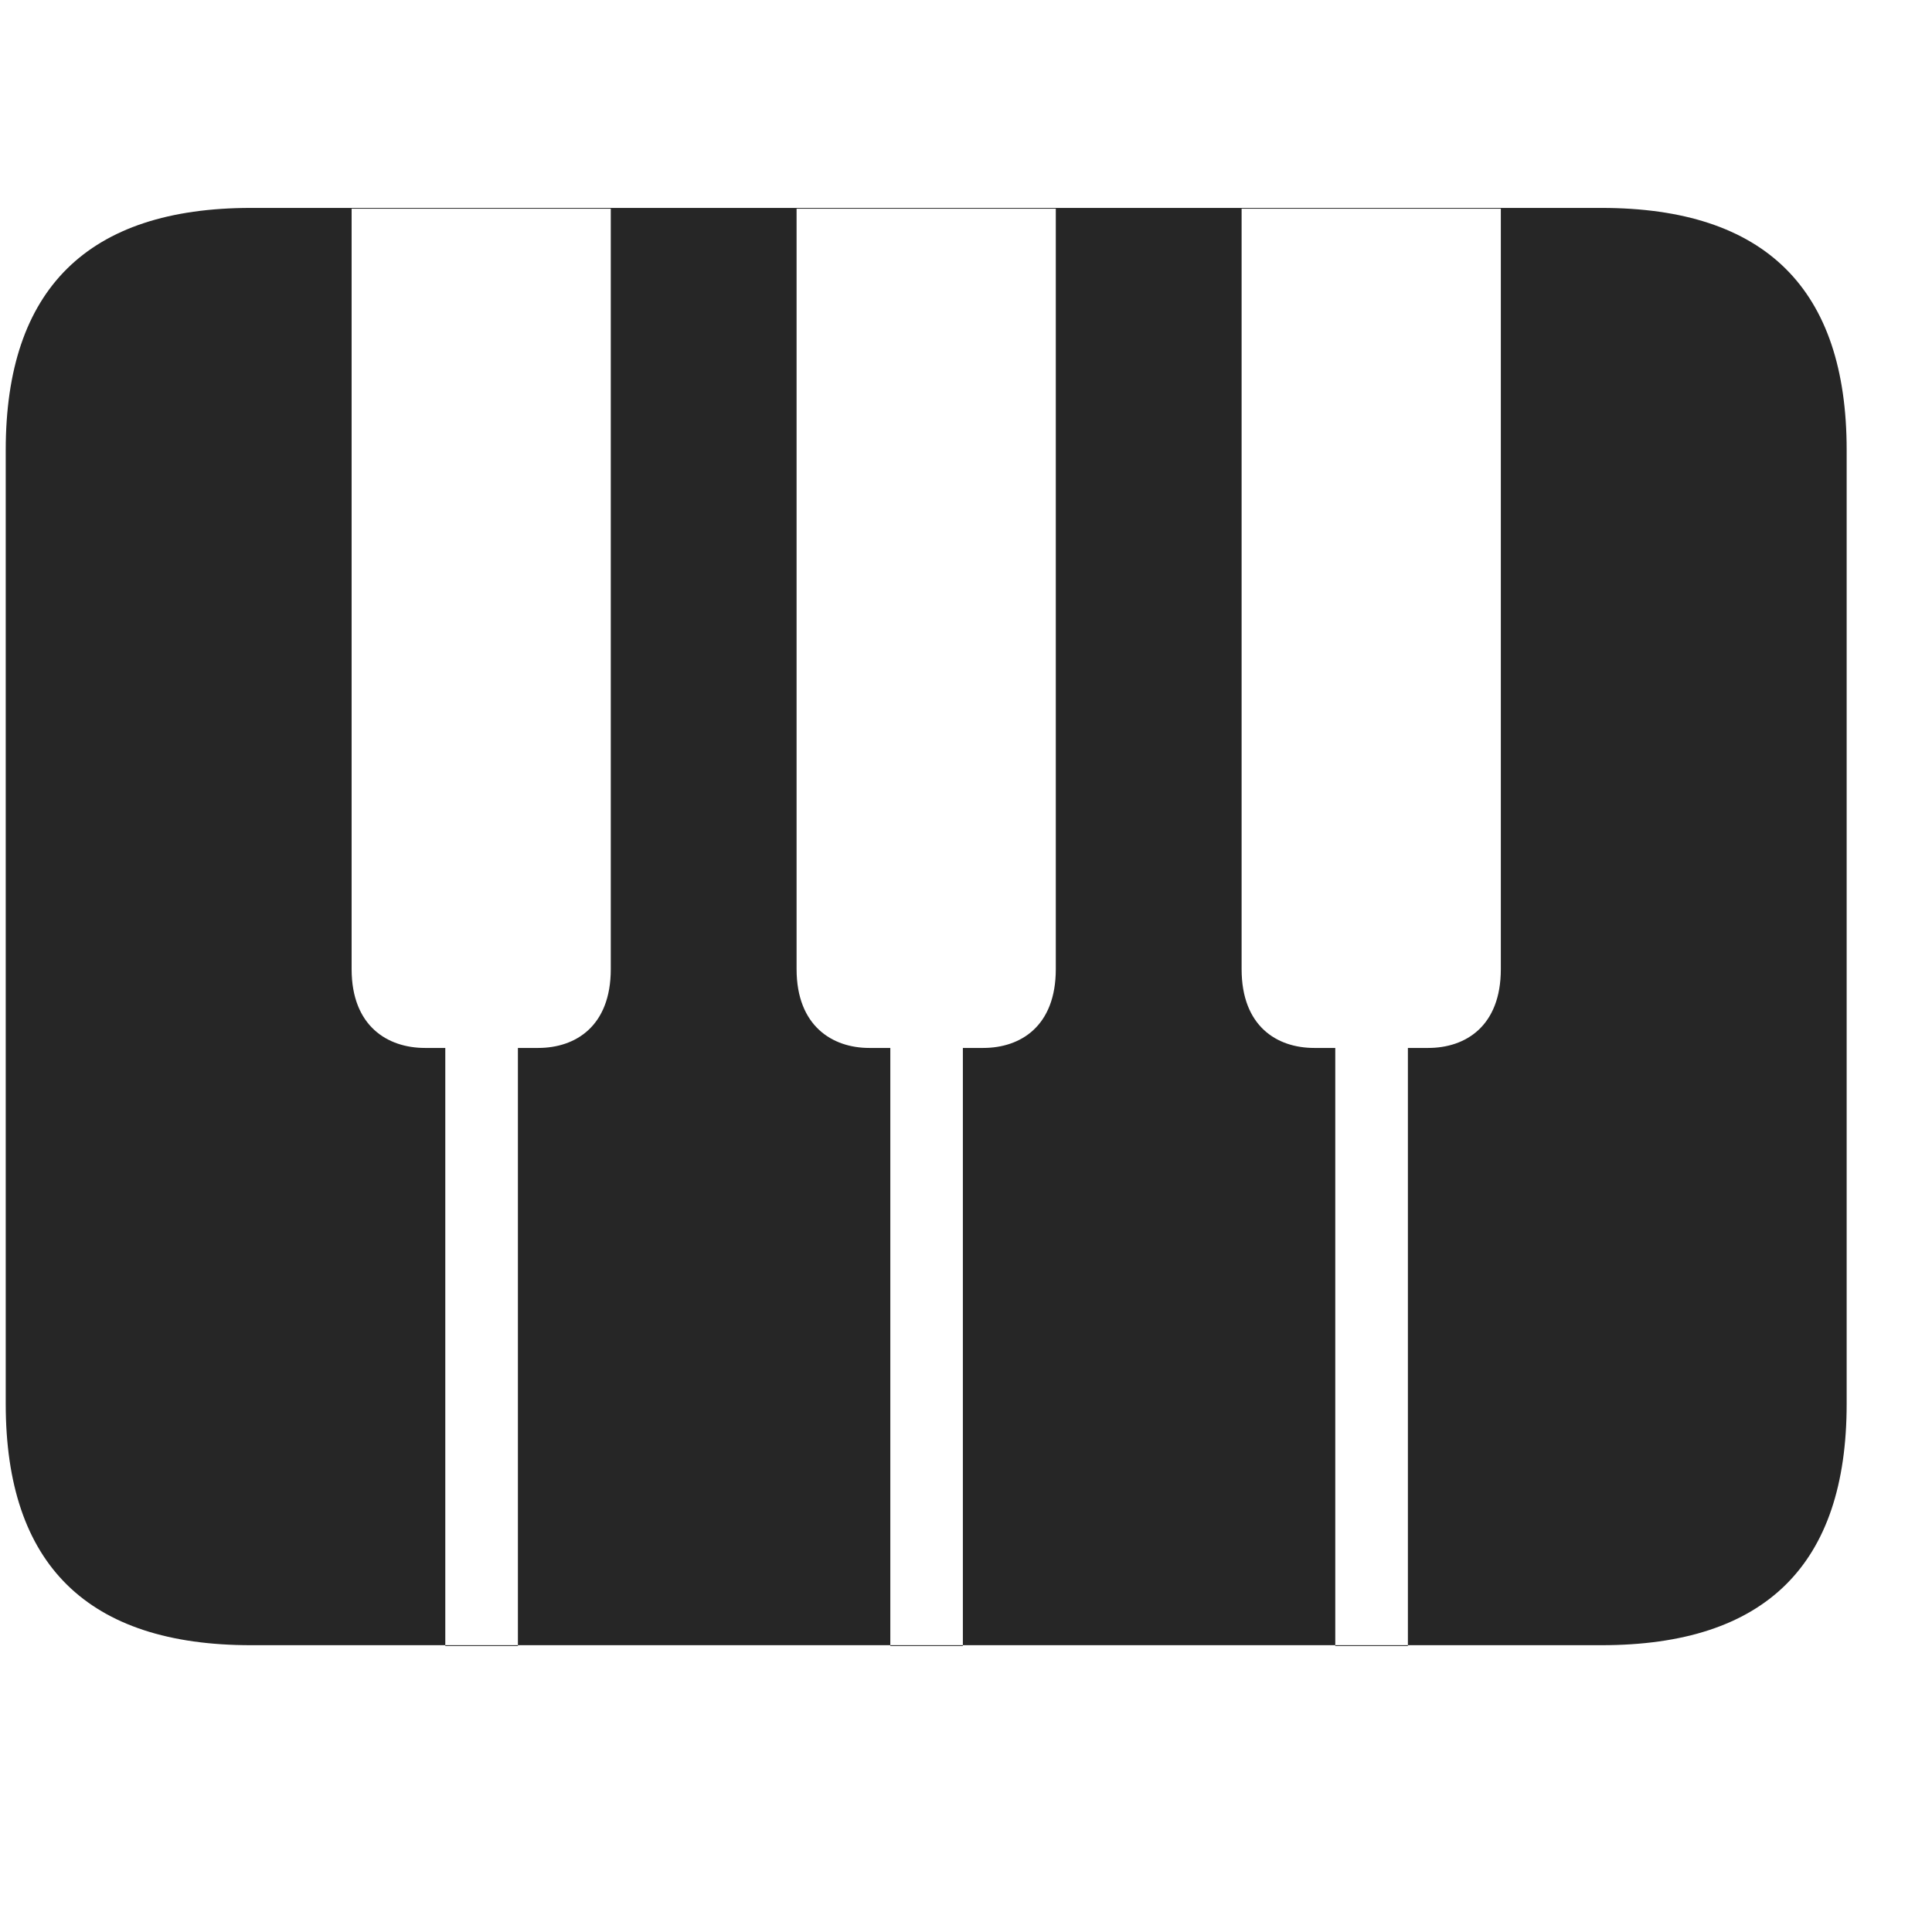 <svg width="29" height="29" viewBox="0 0 29 29" fill="currentColor" xmlns="http://www.w3.org/2000/svg">
<g clip-path="url(#clip0_2207_34844)">
<path d="M5.278 14.547V3.133H9.168V14.547C9.168 15.402 8.641 15.73 8.078 15.73H7.774V24.707H6.684V15.73H6.379C5.817 15.73 5.278 15.402 5.278 14.547ZM11.957 14.547V3.133H15.848V14.547C15.848 15.402 15.321 15.73 14.758 15.73H14.453V24.707H13.364V15.73H13.047C12.496 15.73 11.957 15.402 11.957 14.547ZM18.637 14.547V3.133H22.528V14.547C22.528 15.402 22 15.73 21.438 15.73H21.133V24.707H20.043V15.73H19.727C19.164 15.73 18.637 15.402 18.637 14.547ZM3.766 24.695H24.039C26.5 24.695 27.719 23.488 27.719 21.074V6.754C27.719 4.34 26.5 3.121 24.039 3.121H3.766C1.317 3.121 0.086 4.34 0.086 6.754V21.074C0.086 23.488 1.317 24.695 3.766 24.695Z" fill="currentColor" fill-opacity="0.85"/>
</g>
<defs>
<clipPath id="clip0_2207_34844">
<rect width="27.633" height="21.598" fill="currentColor" transform="translate(0.086 3.109)"/>
</clipPath>
</defs>
</svg>
